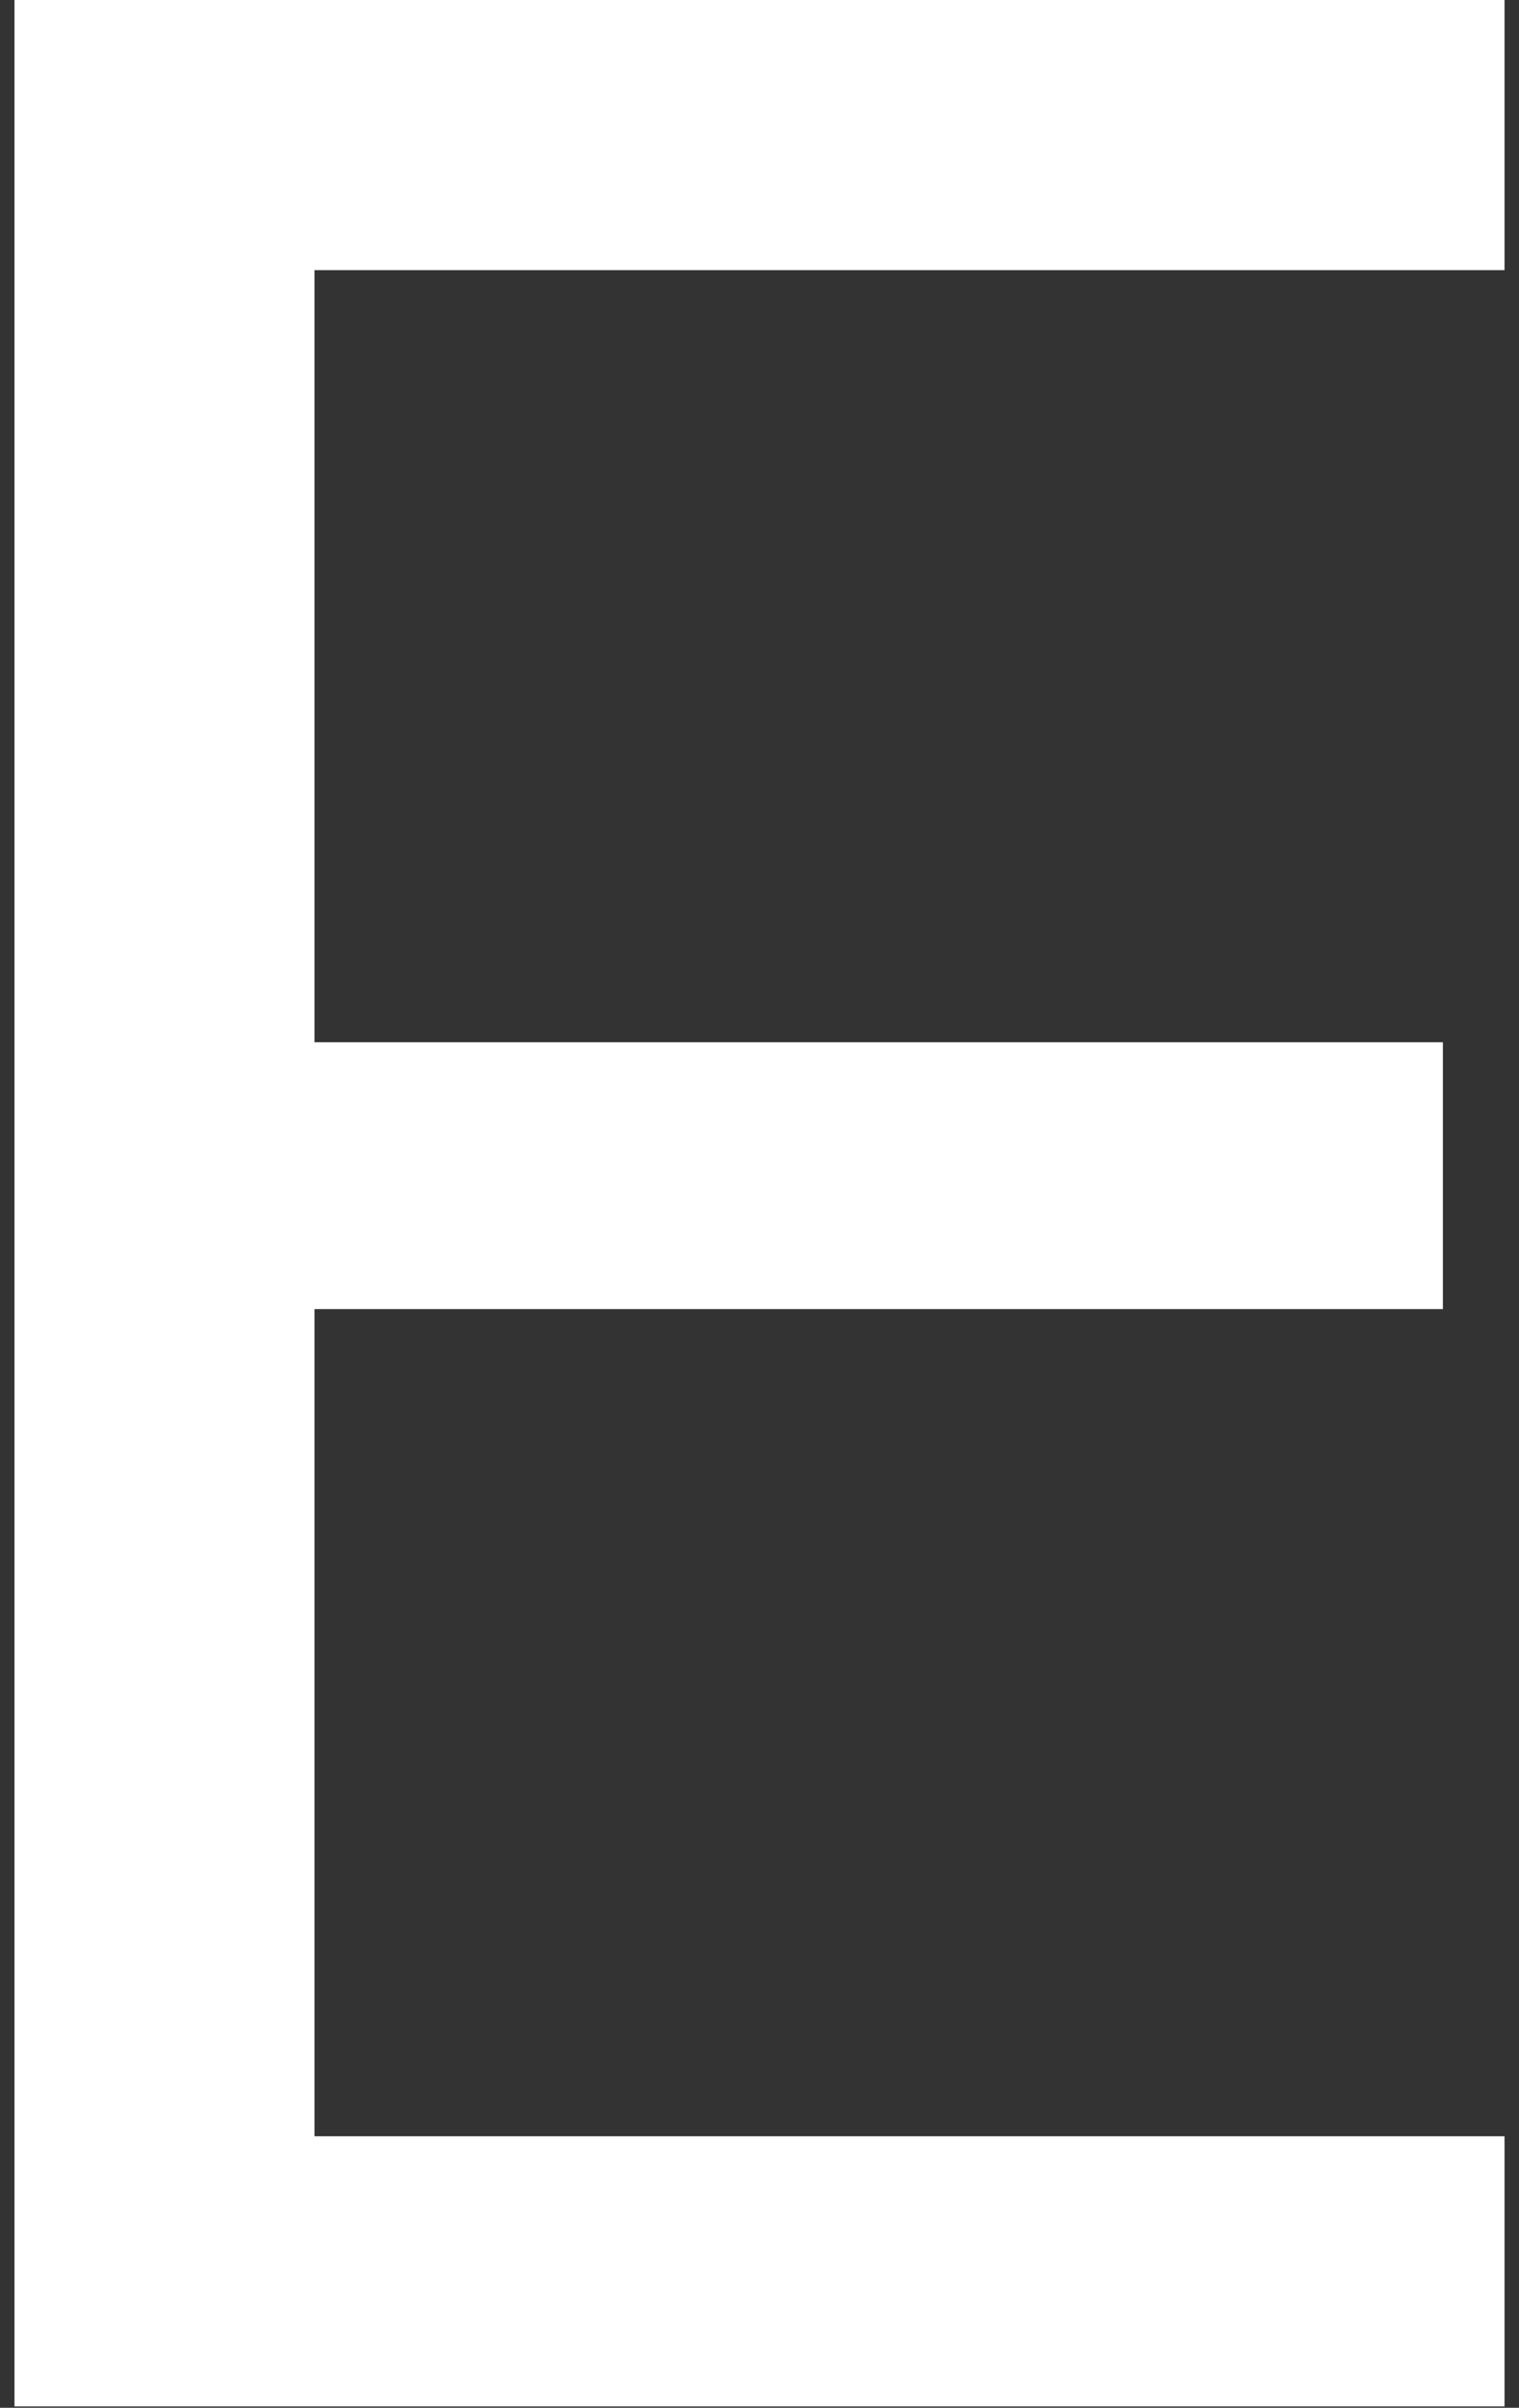 <?xml version="1.0" encoding="UTF-8" standalone="no"?>
<svg width="89px" height="141px" viewBox="0 0 89 141" version="1.1" xmlns="http://www.w3.org/2000/svg" xmlns:xlink="http://www.w3.org/1999/xlink" xmlns:sketch="http://www.bohemiancoding.com/sketch/ns">
    <rect x="0" y="0" width="89" height="141" fill="#333333" stroke="none"/>
    <!-- Generator: Sketch 3.4.2 (15855) - http://www.bohemiancoding.com/sketch -->
    <title>E</title>
    <desc>Created with Sketch.</desc>
    <defs></defs>
    <g id="Page-1" stroke="none" stroke-width="1" fill="none" fill-rule="evenodd" sketch:type="MSPage">
        <g id="F_home" sketch:type="MSArtboardGroup" transform="translate(-1109, -874)" fill="#FFFFFF">
            <g id="_row" sketch:type="MSLayerGroup" transform="translate(90, 797)">
                <g id="work-block" transform="translate(867, 0)" sketch:type="MSShapeGroup">
                    <path d="M240.152,202.098 L170.426,202.098 L170.426,153.66 L236.539,153.66 L236.539,138.035 L170.426,138.035 L170.426,92.82 L240.152,92.82 L240.152,77 L152.848,77 L152.848,217.918 L240.152,217.918 L240.152,202.098 Z" id="E"></path>
                </g>
            </g>
        </g>
    </g>
</svg>